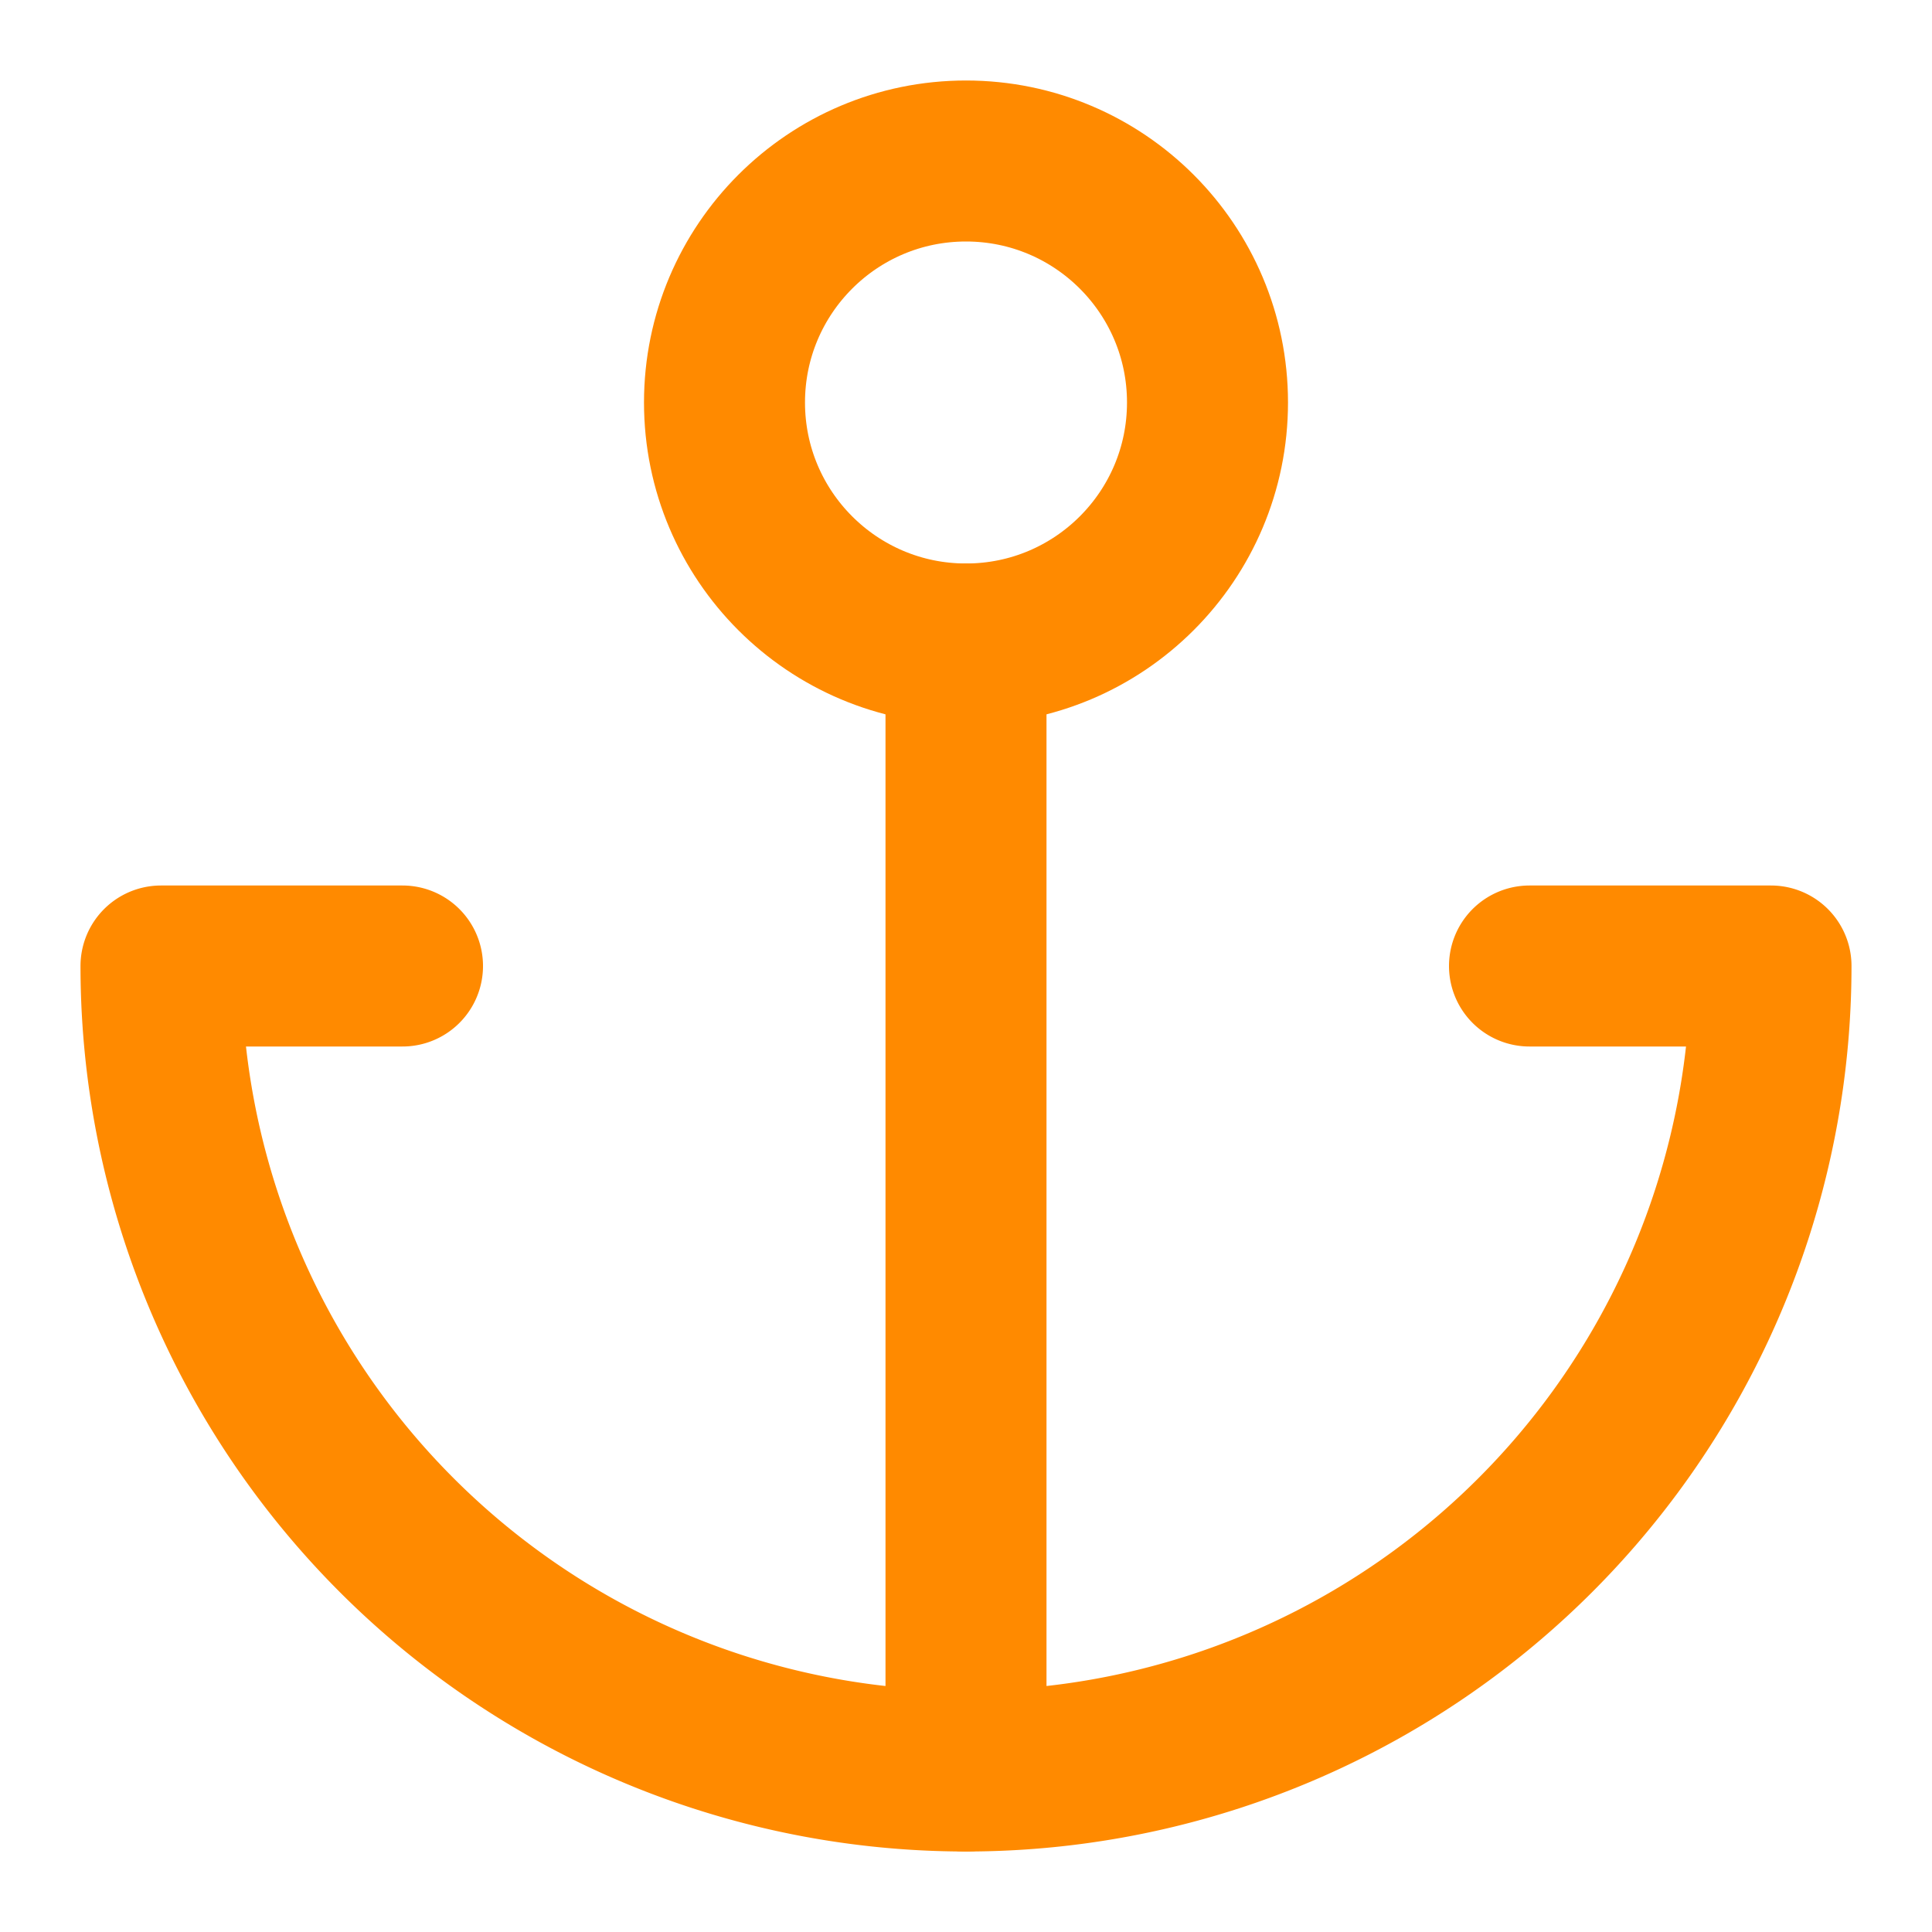 <svg xmlns="http://www.w3.org/2000/svg" width="48" height="48" viewBox="0 0 24 24" fill="none" stroke="#FF8A00" stroke-width="2" stroke-linecap="round" stroke-linejoin="round" class="feather feather-anchor"><circle cx="12" cy="5" r="3"/><line x1="12" y1="22" x2="12" y2="8"/><path d="M5 12H2a10 10 0 0 0 20 0h-3"/></svg>